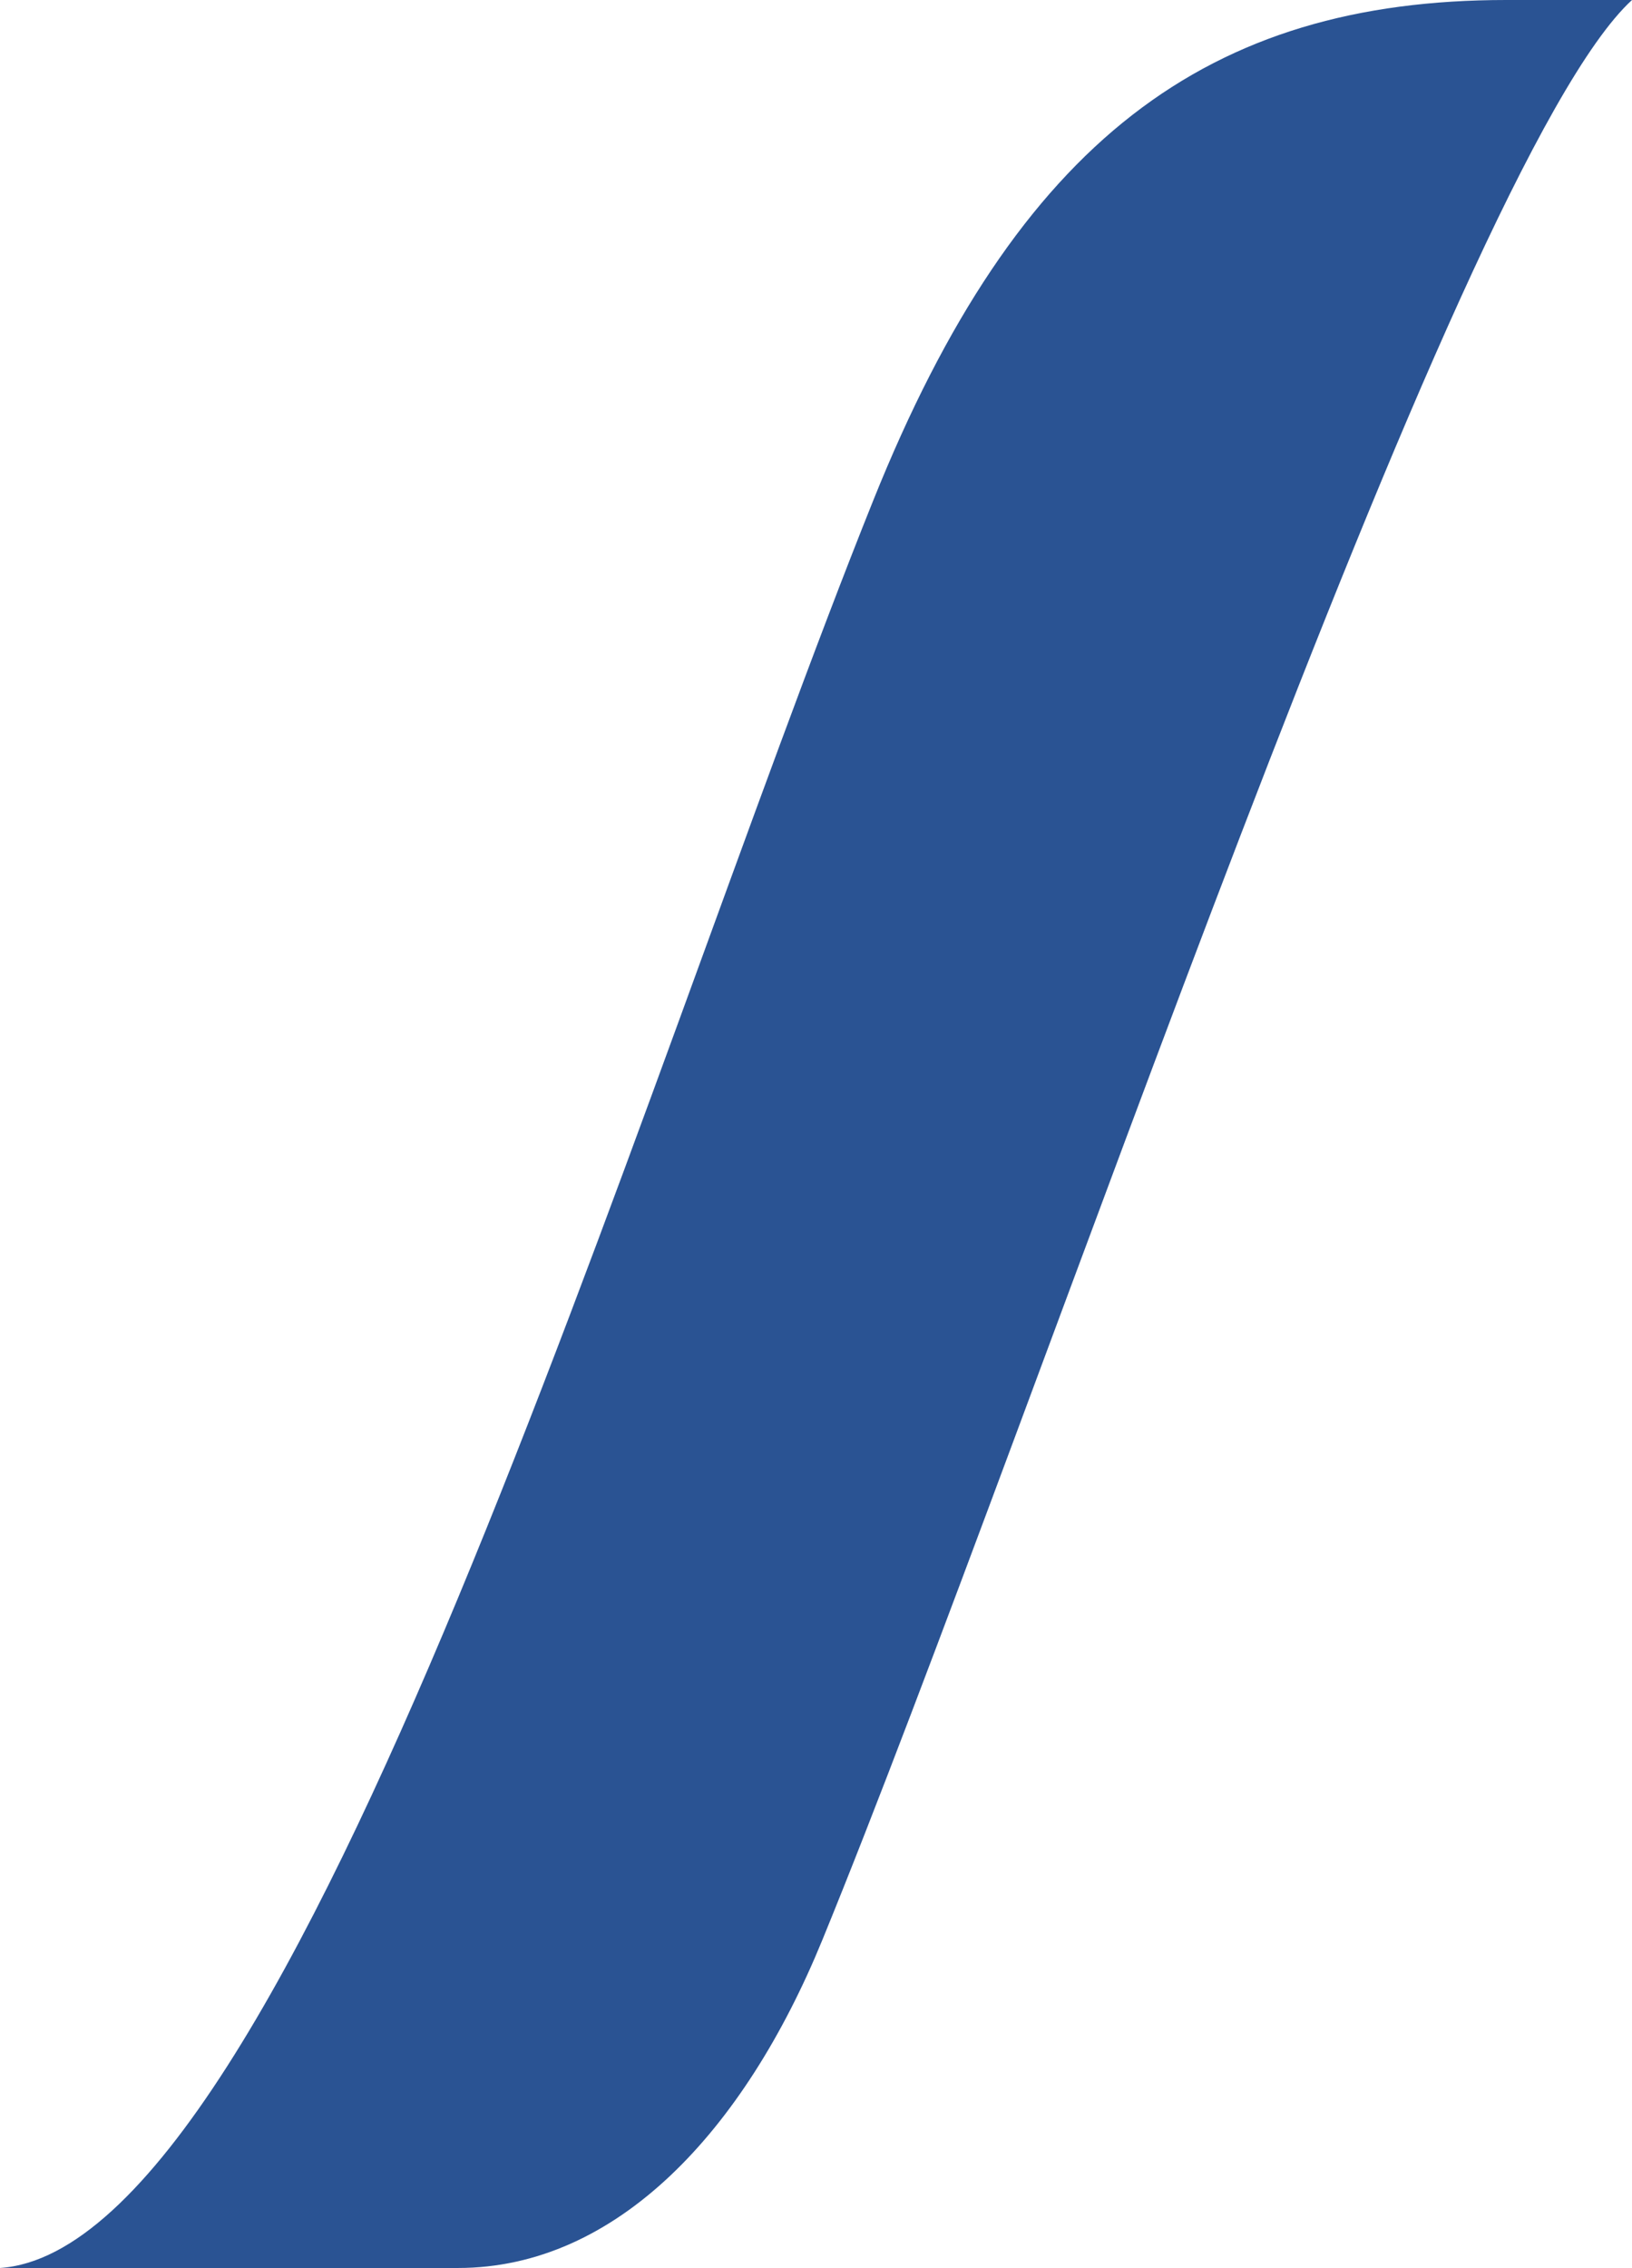 <svg xmlns="http://www.w3.org/2000/svg" width="13.799" height="19.175" viewBox="0 0 13.799 19.175">
  <path id="Tracé_21" data-name="Tracé 21" d="M2772.092,4036.88c.661-1.615,1.739-2.773,3.081-2.773h3.872c-2.484.169-5.377,9.945-7.384,14.945-1.224,3.05-2.835,4.23-5.351,4.23h-1.064C2766.754,4051.9,2770.273,4041.323,2772.092,4036.88Z" transform="translate(2779.045 4053.282) rotate(-180)" fill="#2a5393"/>
</svg>
